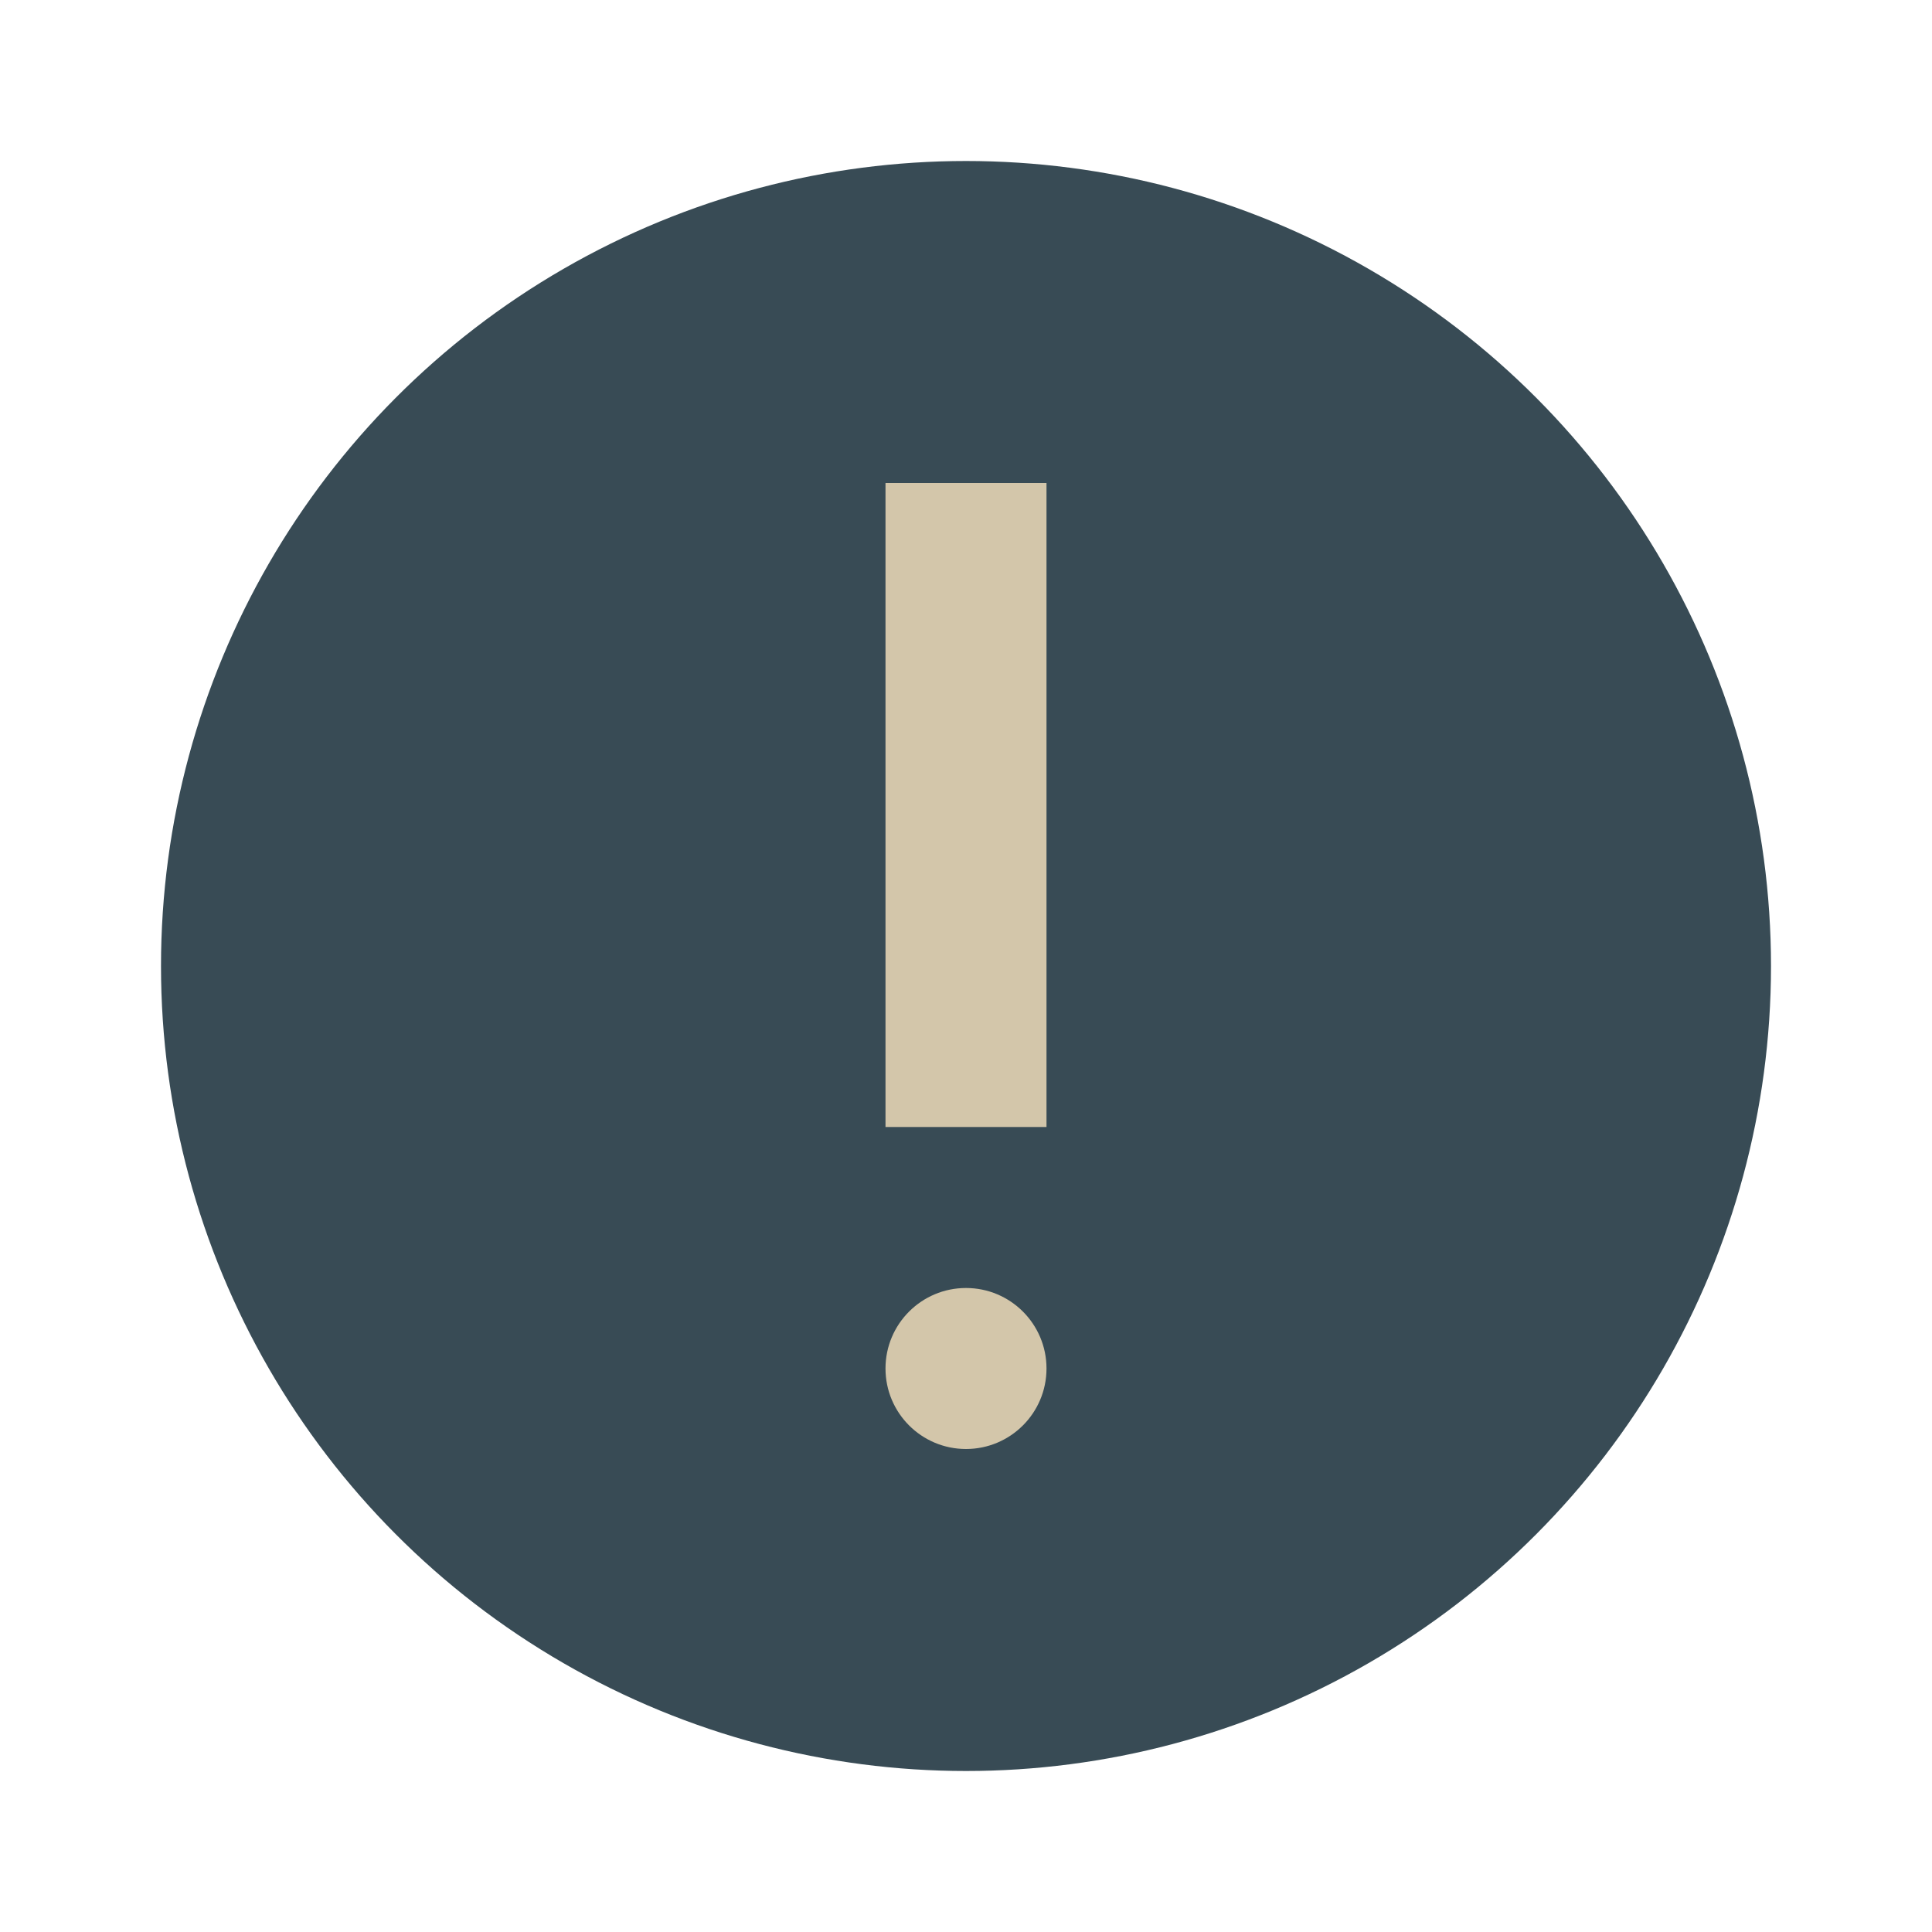 <svg xmlns="http://www.w3.org/2000/svg" width="24" height="24" version="1.1">
 <circle style="fill:#384b55" cx="12" cy="12" r="10"/>
 <circle style="fill:#d3c6aa" cx="12" cy="17" r="1"/>
 <path style="fill:#d3c6aa;fill-rule:evenodd" d="m 11,14 h 2 V 6 h -2 z"/>
</svg>
